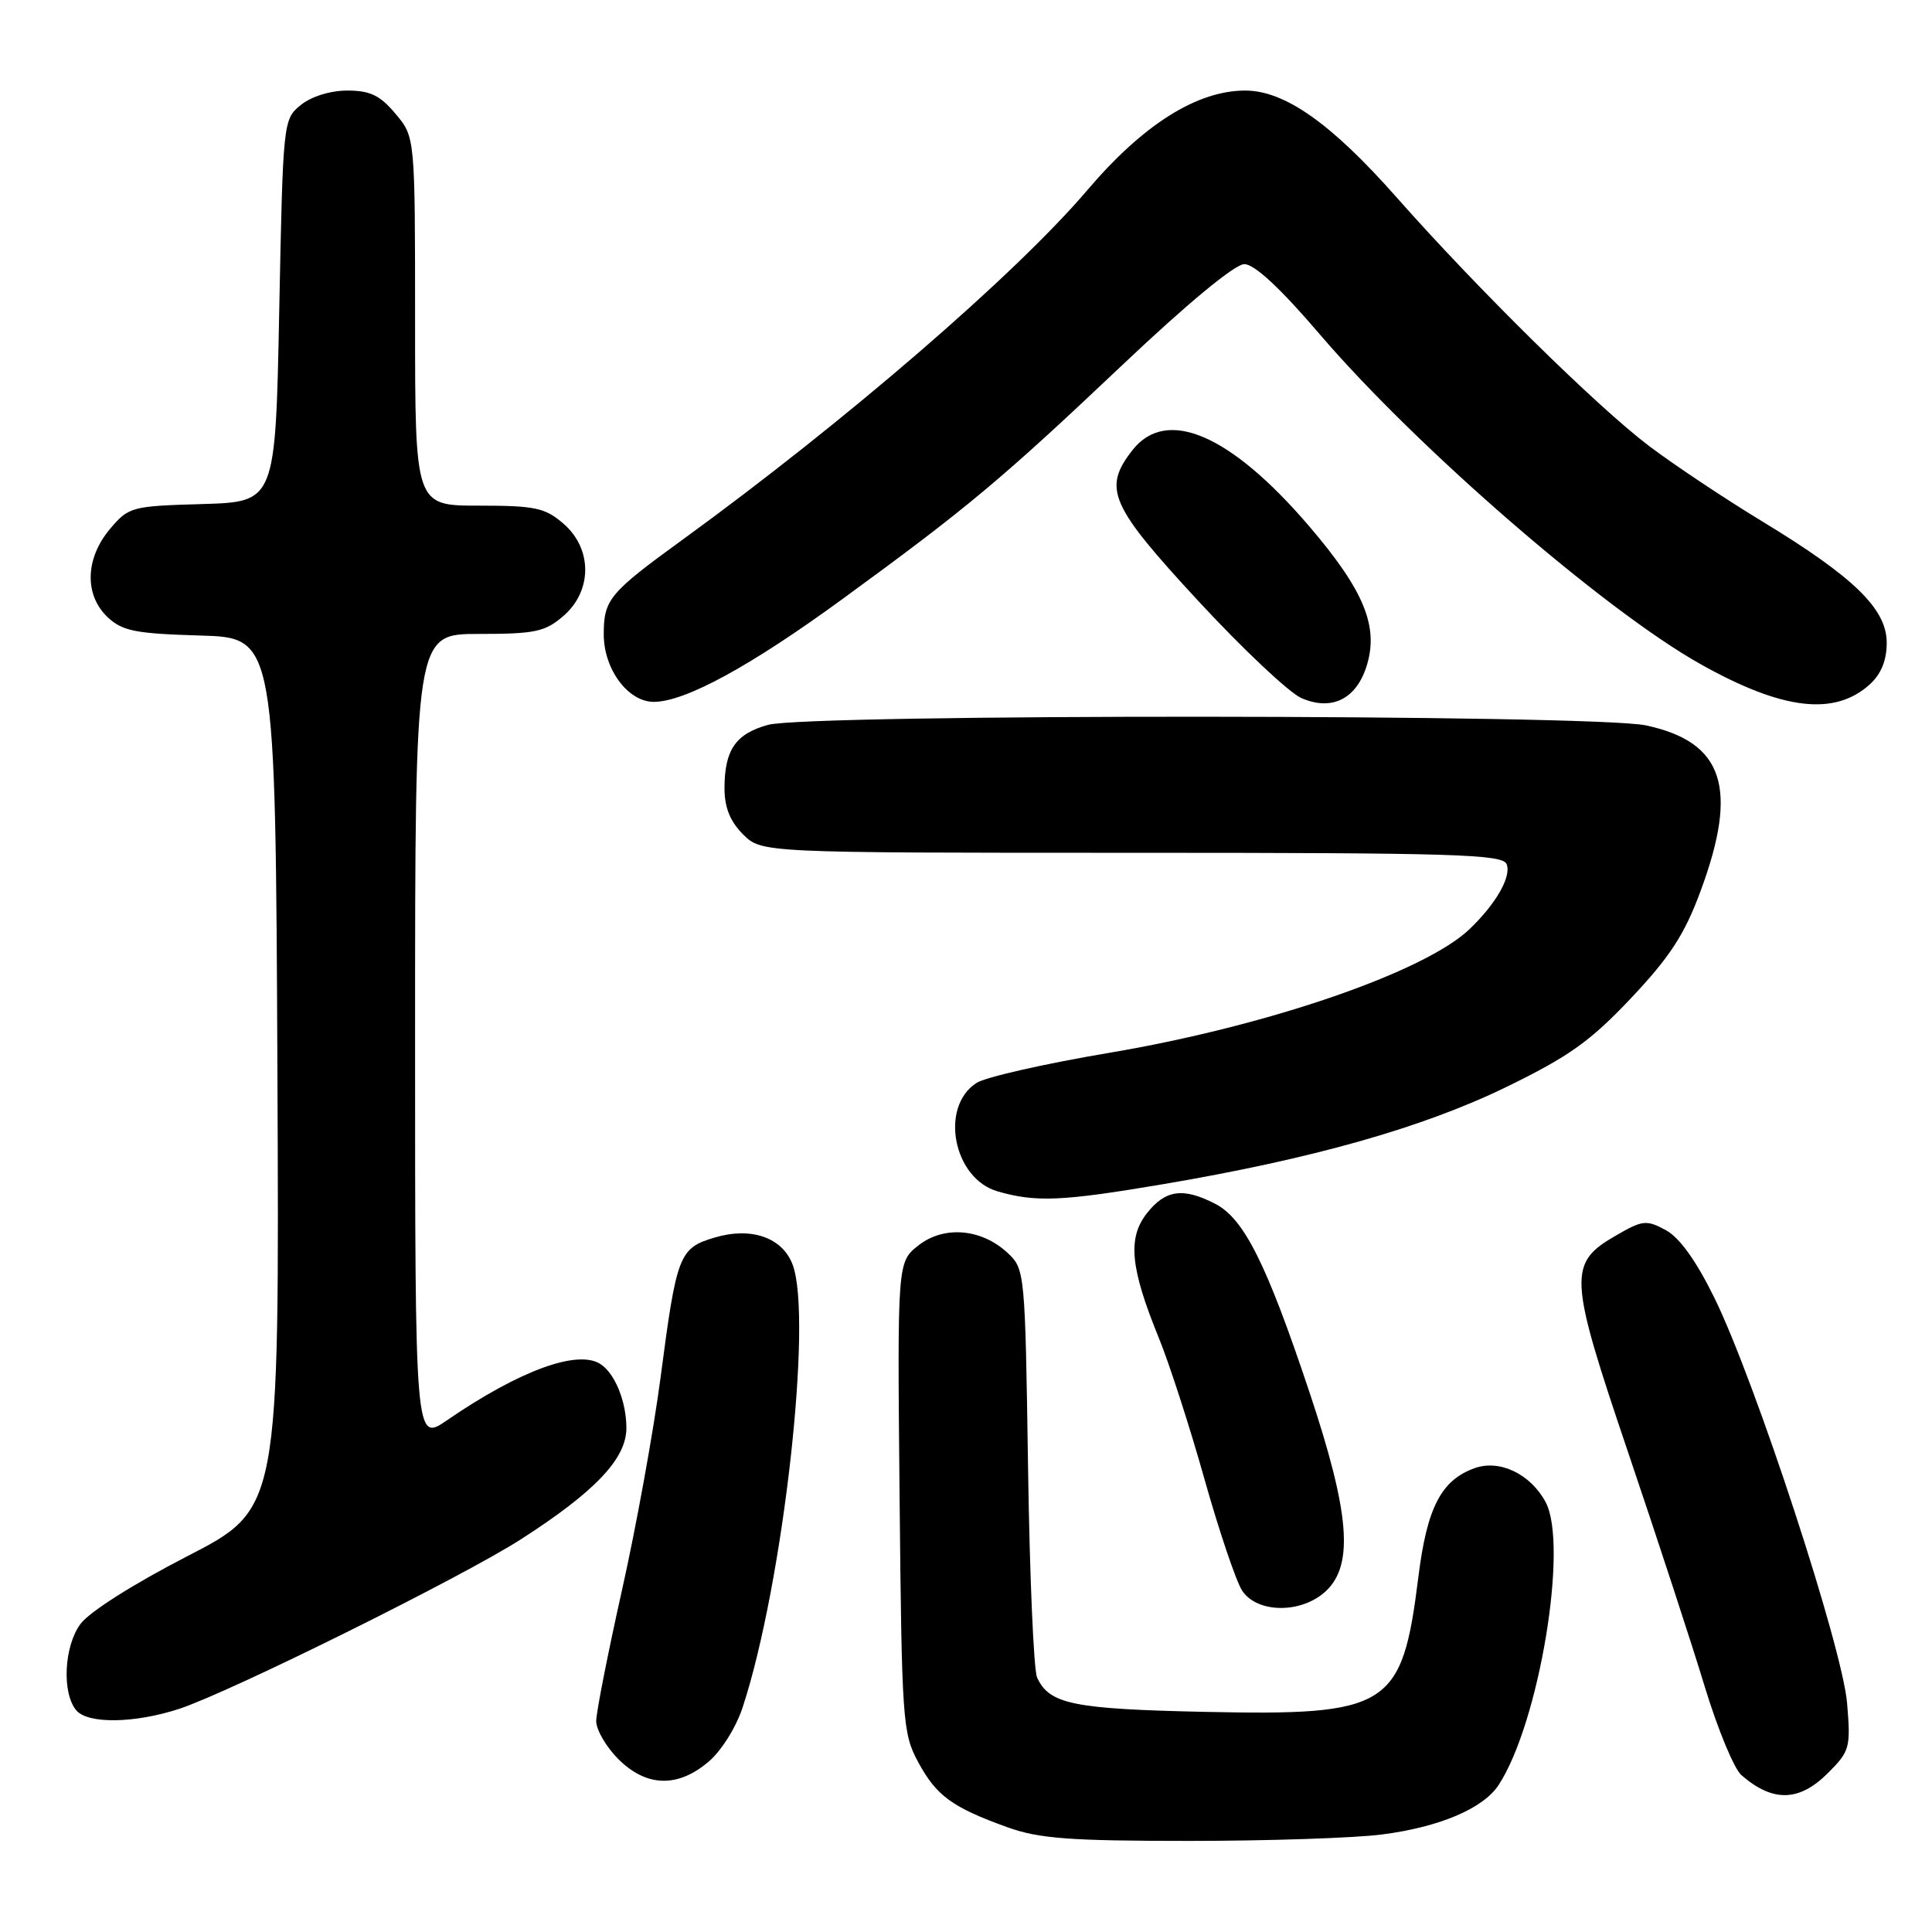 <?xml version="1.0" encoding="UTF-8" standalone="no"?>
<!DOCTYPE svg PUBLIC "-//W3C//DTD SVG 1.1//EN" "http://www.w3.org/Graphics/SVG/1.1/DTD/svg11.dtd" >
<svg xmlns="http://www.w3.org/2000/svg" xmlns:xlink="http://www.w3.org/1999/xlink" version="1.1" viewBox="0 0 256 256">
 <g >
 <path fill="currentColor"
d=" M 183.11 243.08 C 190.73 242.10 196.53 239.64 198.57 236.53 C 203.94 228.34 207.86 204.74 204.80 199.03 C 202.80 195.31 198.72 193.36 195.42 194.53 C 190.97 196.12 189.09 199.73 187.94 208.97 C 185.78 226.30 184.10 227.35 159.55 226.83 C 142.17 226.45 139.04 225.81 137.42 222.28 C 136.97 221.30 136.43 208.73 136.22 194.34 C 135.84 168.68 135.79 168.15 133.56 166.06 C 130.09 162.79 125.09 162.36 121.70 165.02 C 118.90 167.23 118.90 167.23 119.20 198.36 C 119.49 228.10 119.60 229.68 121.67 233.50 C 124.08 237.96 126.18 239.49 133.49 242.12 C 137.65 243.62 141.71 243.93 157.50 243.93 C 167.95 243.93 179.47 243.55 183.11 243.08 Z  M 242.21 234.94 C 245.11 232.04 245.24 231.58 244.75 225.69 C 244.14 218.30 232.60 183.06 227.18 172.00 C 224.76 167.06 222.55 163.99 220.73 163.00 C 218.18 161.62 217.66 161.67 214.23 163.65 C 207.71 167.39 207.80 169.01 215.81 192.67 C 219.69 204.13 224.24 218.04 225.92 223.59 C 227.61 229.14 229.78 234.37 230.74 235.21 C 234.90 238.83 238.40 238.75 242.21 234.94 Z  M 93.85 233.47 C 95.56 232.04 97.53 228.90 98.41 226.22 C 103.76 209.92 107.73 174.68 105.02 167.55 C 103.66 163.97 99.53 162.54 94.70 163.98 C 89.99 165.38 89.66 166.22 87.53 182.52 C 86.59 189.66 84.29 202.35 82.41 210.73 C 80.54 219.11 79.00 226.91 79.00 228.06 C 79.00 229.21 80.32 231.47 81.92 233.08 C 85.63 236.78 89.76 236.92 93.85 233.47 Z  M 23.72 226.44 C 30.42 224.25 61.18 209.00 69.00 203.98 C 78.85 197.66 83.00 193.28 83.00 189.23 C 83.00 185.75 81.51 182.04 79.60 180.77 C 76.60 178.76 68.89 181.57 59.25 188.18 C 55.00 191.10 55.00 191.10 55.00 137.55 C 55.00 84.00 55.00 84.00 63.44 84.00 C 70.89 84.00 72.22 83.72 74.64 81.63 C 78.51 78.31 78.51 72.69 74.64 69.37 C 72.22 67.28 70.89 67.00 63.44 67.00 C 55.00 67.00 55.00 67.00 55.00 42.58 C 55.00 18.15 55.00 18.15 52.41 15.08 C 50.36 12.63 49.04 12.00 46.02 12.00 C 43.77 12.00 41.26 12.78 39.86 13.91 C 37.52 15.81 37.50 16.01 37.00 41.16 C 36.50 66.50 36.50 66.50 26.81 66.79 C 17.39 67.06 17.05 67.16 14.56 70.11 C 11.28 74.01 11.16 78.86 14.27 81.79 C 16.23 83.62 17.95 83.96 26.52 84.21 C 36.50 84.50 36.50 84.50 36.76 142.21 C 37.02 199.93 37.02 199.93 24.81 206.21 C 17.63 209.91 11.79 213.62 10.64 215.21 C 8.48 218.18 8.19 224.32 10.10 226.62 C 11.62 228.45 17.79 228.37 23.72 226.44 Z  M 175.69 210.83 C 179.42 207.32 178.84 200.43 173.48 184.38 C 167.81 167.42 164.84 161.49 161.04 159.52 C 156.78 157.32 154.43 157.64 151.98 160.75 C 149.38 164.06 149.76 167.99 153.57 177.33 C 154.95 180.72 157.67 189.12 159.60 196.00 C 161.54 202.88 163.78 209.51 164.58 210.75 C 166.57 213.80 172.47 213.84 175.69 210.83 Z  M 154.12 156.91 C 173.85 153.57 188.50 149.43 199.56 144.05 C 207.90 139.99 210.72 137.98 216.13 132.25 C 221.27 126.80 223.21 123.82 225.32 118.11 C 230.40 104.41 228.41 98.33 218.11 96.12 C 211.20 94.63 107.08 94.57 101.76 96.05 C 97.46 97.24 96.00 99.38 96.00 104.48 C 96.00 106.98 96.75 108.85 98.45 110.55 C 100.91 113.00 100.91 113.00 149.99 113.00 C 192.80 113.00 199.14 113.19 199.64 114.51 C 200.28 116.16 198.26 119.71 194.76 123.08 C 188.83 128.79 167.95 135.97 147.00 139.50 C 138.47 140.94 130.55 142.73 129.38 143.50 C 124.47 146.69 126.32 156.17 132.18 157.86 C 137.26 159.33 140.70 159.18 154.12 156.91 Z  M 181.03 88.42 C 182.77 83.13 180.82 78.31 173.44 69.69 C 163.04 57.55 154.57 53.91 150.07 59.63 C 146.08 64.72 147.05 66.95 158.75 79.60 C 164.66 85.99 170.82 91.79 172.44 92.50 C 176.39 94.22 179.62 92.69 181.03 88.42 Z  M 247.75 90.69 C 249.26 89.32 250.00 87.51 250.00 85.17 C 250.00 80.69 245.68 76.48 233.46 69.06 C 228.53 66.07 221.80 61.58 218.50 59.09 C 211.57 53.84 195.76 38.27 185.01 26.10 C 176.40 16.35 170.22 12.00 165.00 12.00 C 158.61 12.00 151.48 16.49 144.08 25.19 C 134.56 36.37 112.07 55.79 90.50 71.47 C 80.72 78.57 80.00 79.43 80.00 84.06 C 80.00 88.67 83.21 93.00 86.63 93.00 C 90.78 93.00 99.45 88.27 111.68 79.34 C 128.20 67.29 132.72 63.51 148.67 48.41 C 157.35 40.19 163.63 35.00 164.88 35.00 C 166.22 35.00 169.66 38.19 174.87 44.29 C 187.70 59.29 212.55 80.82 225.29 87.98 C 236.16 94.09 243.08 94.92 247.75 90.69 Z "/>
</g>
</svg>
